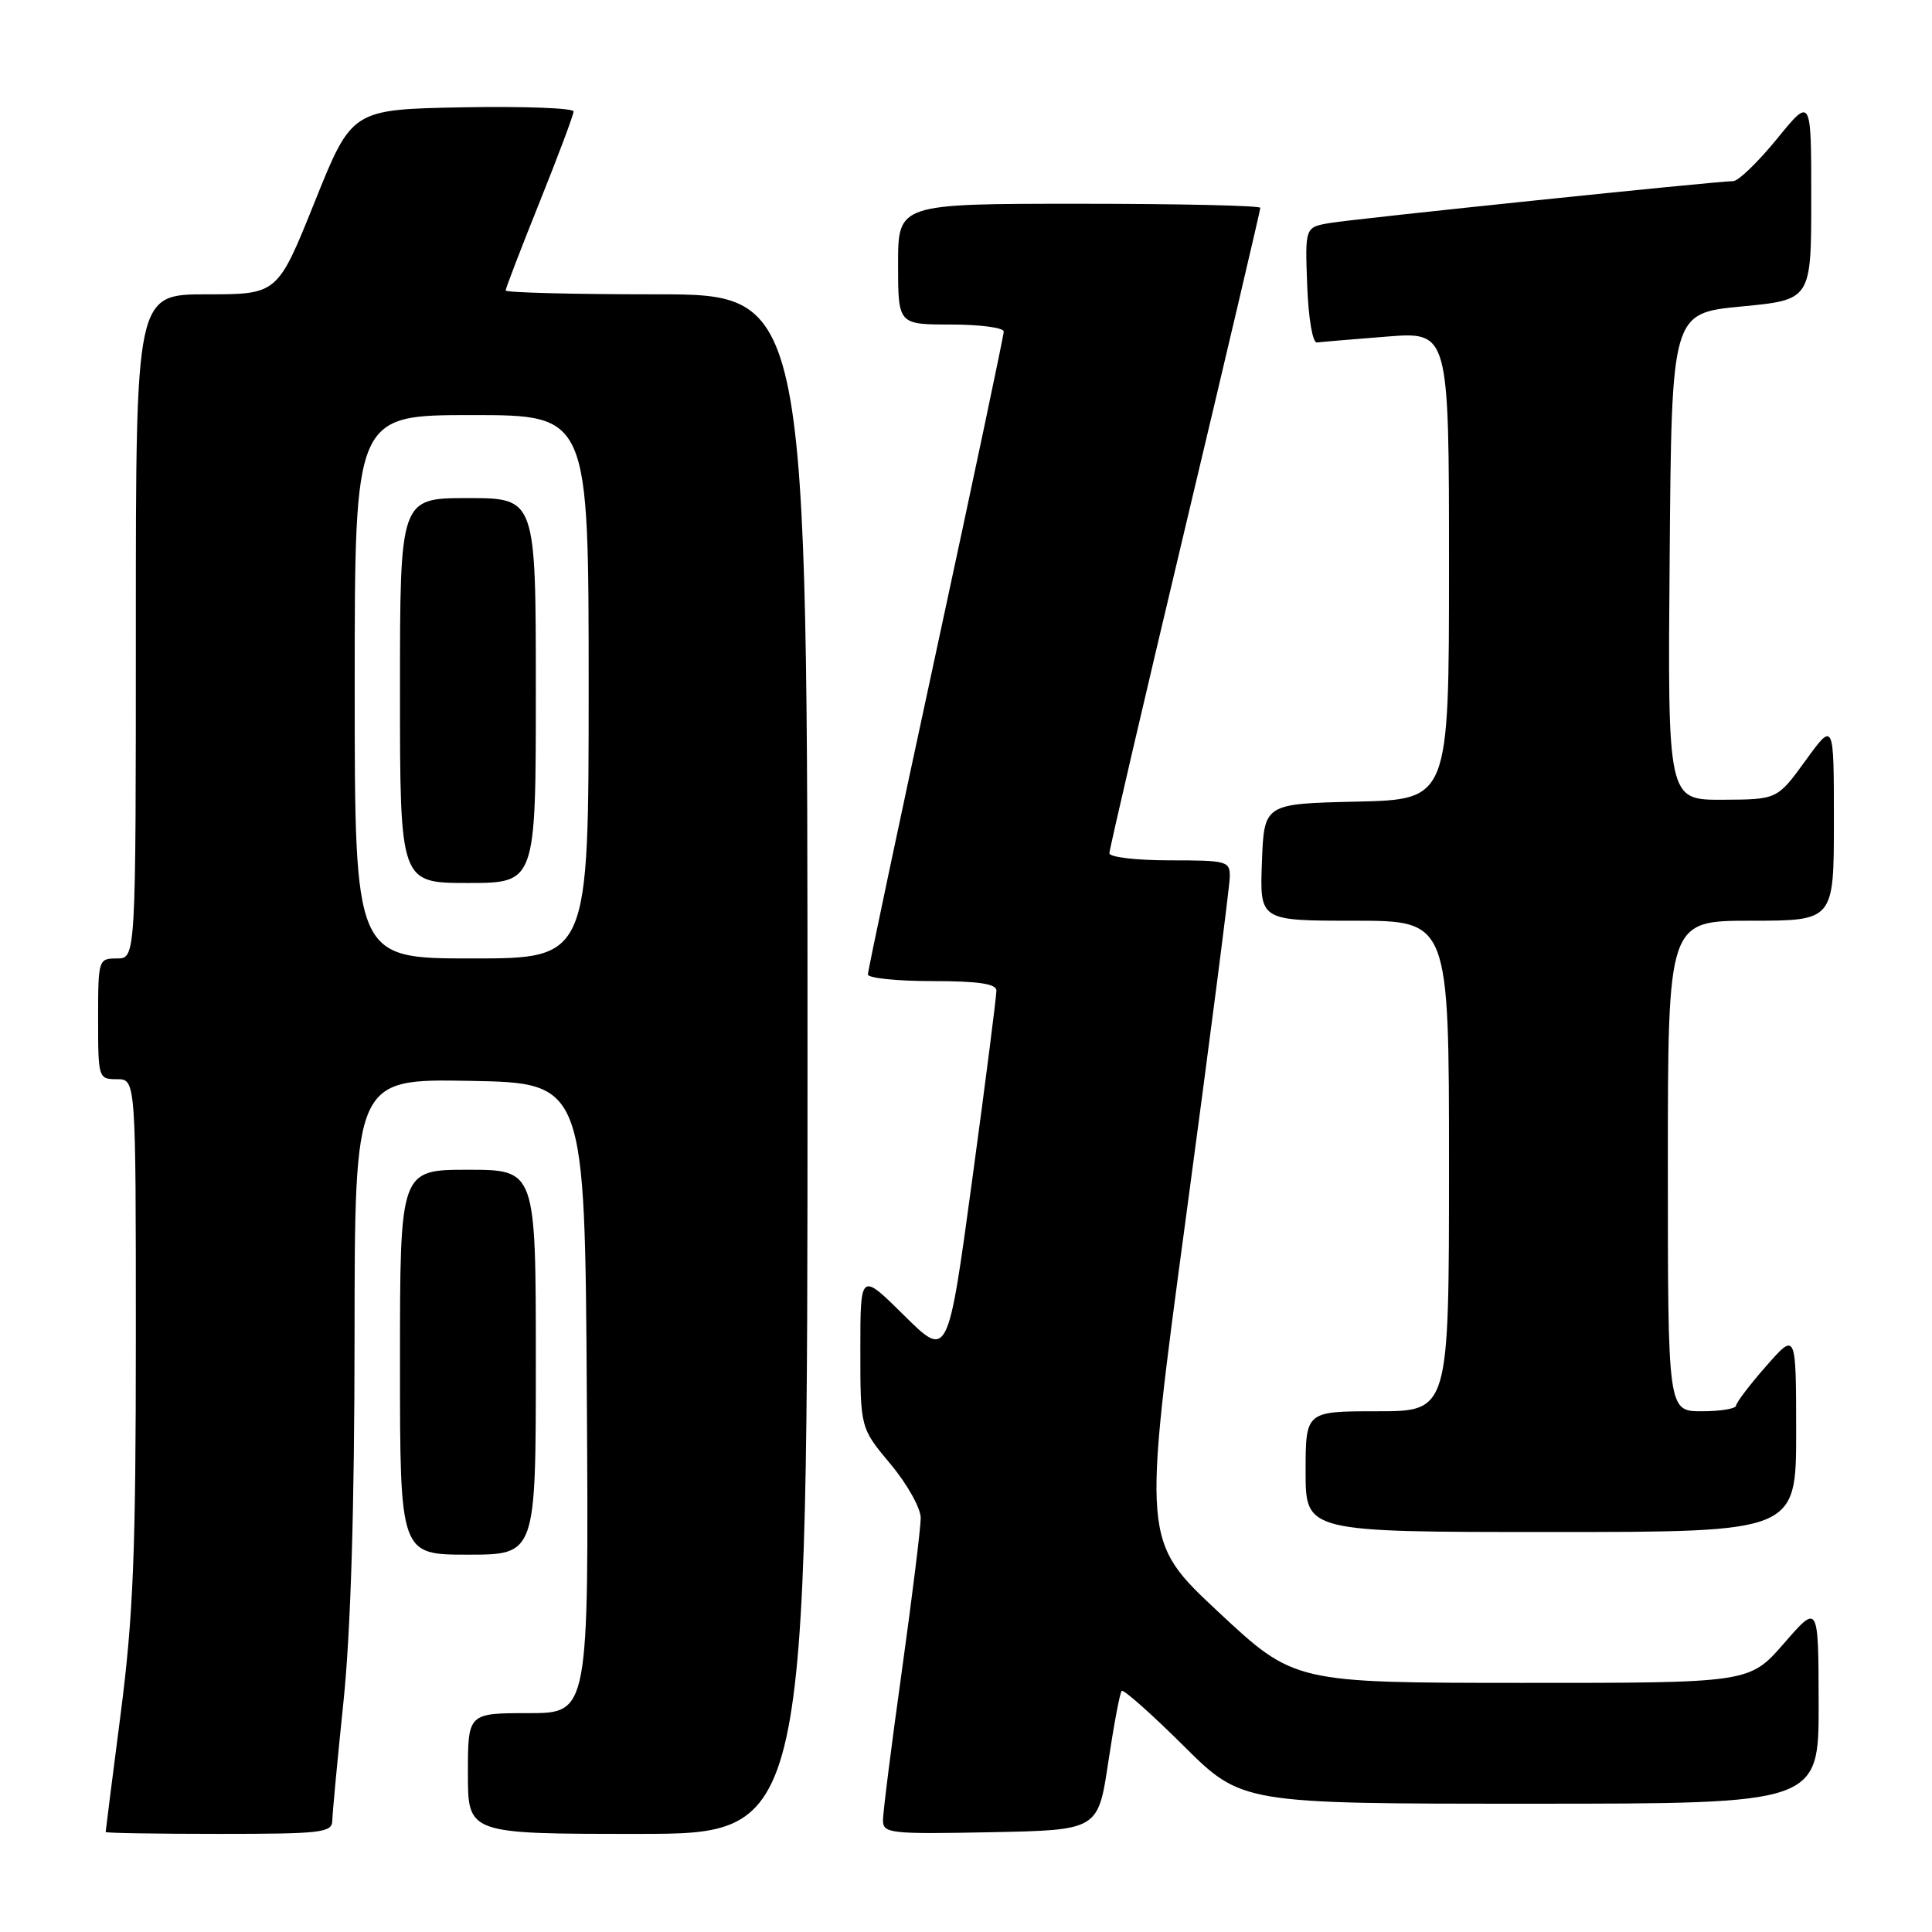 <?xml version="1.0" encoding="UTF-8" standalone="no"?>
<!DOCTYPE svg PUBLIC "-//W3C//DTD SVG 1.1//EN" "http://www.w3.org/Graphics/SVG/1.1/DTD/svg11.dtd" >
<svg xmlns="http://www.w3.org/2000/svg" xmlns:xlink="http://www.w3.org/1999/xlink" version="1.1" viewBox="0 0 256 256">
 <g >
 <path fill="currentColor"
d=" M 44.03 241.25 C 44.05 240.29 44.71 233.20 45.51 225.50 C 46.47 216.23 46.97 199.91 46.98 177.22 C 47.00 142.95 47.00 142.95 62.25 143.22 C 77.50 143.50 77.50 143.50 77.76 185.25 C 78.02 227.00 78.02 227.00 70.01 227.00 C 62.00 227.00 62.00 227.00 62.00 235.00 C 62.00 243.00 62.00 243.00 84.50 243.00 C 107.00 243.00 107.00 243.00 107.00 141.00 C 107.00 39.00 107.00 39.00 87.00 39.00 C 76.00 39.00 67.00 38.77 67.00 38.49 C 67.00 38.21 69.03 32.94 71.50 26.78 C 73.97 20.62 76.00 15.22 76.00 14.77 C 76.00 14.32 69.39 14.07 61.31 14.22 C 46.62 14.50 46.62 14.50 41.70 26.75 C 36.78 39.00 36.78 39.00 27.39 39.00 C 18.00 39.00 18.00 39.00 18.00 83.00 C 18.00 127.00 18.00 127.00 15.50 127.00 C 13.04 127.00 13.00 127.13 13.00 135.00 C 13.00 142.87 13.04 143.00 15.50 143.00 C 18.00 143.00 18.00 143.00 18.00 177.25 C 18.00 205.64 17.66 214.15 16.00 227.00 C 14.90 235.53 14.00 242.61 14.00 242.75 C 14.00 242.89 20.75 243.00 29.00 243.00 C 42.61 243.00 44.00 242.84 44.03 241.25 Z  M 146.85 233.50 C 147.59 228.55 148.39 224.30 148.63 224.05 C 148.86 223.81 152.54 227.07 156.80 231.30 C 164.54 239.00 164.54 239.00 202.77 239.00 C 241.00 239.00 241.00 239.00 240.98 225.75 C 240.95 212.50 240.95 212.50 236.39 217.75 C 231.82 223.00 231.82 223.00 201.66 222.99 C 171.50 222.98 171.50 222.98 161.43 213.58 C 151.37 204.18 151.37 204.18 157.14 161.34 C 160.31 137.78 162.93 117.49 162.95 116.25 C 163.00 114.10 162.64 114.00 155.00 114.00 C 150.60 114.00 147.00 113.58 147.00 113.06 C 147.00 112.54 151.50 93.21 157.00 70.10 C 162.50 46.99 167.00 27.83 167.00 27.54 C 167.00 27.24 156.20 27.00 143.00 27.00 C 119.00 27.00 119.00 27.00 119.00 35.00 C 119.00 43.00 119.00 43.00 126.00 43.00 C 129.85 43.00 133.00 43.42 133.00 43.93 C 133.00 44.45 128.95 63.63 124.00 86.56 C 119.05 109.48 115.00 128.64 115.00 129.12 C 115.00 129.60 118.83 130.00 123.50 130.00 C 129.62 130.00 132.01 130.35 132.03 131.25 C 132.04 131.94 130.61 143.20 128.83 156.27 C 125.60 180.04 125.60 180.04 119.80 174.30 C 114.00 168.56 114.00 168.56 114.00 178.89 C 114.00 189.22 114.00 189.22 118.00 194.00 C 120.20 196.63 122.00 199.84 122.00 201.14 C 122.00 202.44 120.87 211.56 119.50 221.41 C 118.12 231.26 117.00 240.16 117.00 241.19 C 117.00 242.94 117.91 243.04 131.25 242.78 C 145.50 242.50 145.50 242.50 146.85 233.50 Z  M 71.00 180.50 C 71.00 155.00 71.00 155.00 62.00 155.00 C 53.00 155.00 53.00 155.00 53.00 180.50 C 53.00 206.00 53.00 206.00 62.00 206.00 C 71.00 206.00 71.00 206.00 71.00 180.50 Z  M 238.00 189.75 C 237.99 176.50 237.99 176.50 234.04 181.00 C 231.86 183.47 230.07 185.84 230.04 186.25 C 230.02 186.66 227.97 187.00 225.50 187.00 C 221.00 187.00 221.00 187.00 221.00 154.50 C 221.00 122.00 221.00 122.00 232.00 122.00 C 243.00 122.00 243.00 122.00 243.00 108.80 C 243.00 95.60 243.00 95.60 239.25 100.77 C 235.50 105.94 235.50 105.94 228.24 105.97 C 220.97 106.00 220.97 106.00 221.24 73.75 C 221.50 41.50 221.50 41.50 230.75 40.61 C 240.00 39.73 240.00 39.73 240.00 26.27 C 240.00 12.82 240.00 12.82 235.45 18.41 C 232.94 21.48 230.34 24.00 229.66 24.00 C 227.54 24.00 179.66 28.97 176.21 29.55 C 172.92 30.11 172.92 30.11 173.21 37.80 C 173.37 42.18 173.93 45.45 174.50 45.38 C 175.05 45.31 179.21 44.96 183.75 44.60 C 192.00 43.95 192.00 43.95 192.00 74.95 C 192.00 105.94 192.00 105.94 179.75 106.22 C 167.50 106.50 167.50 106.50 167.21 114.25 C 166.92 122.00 166.92 122.00 179.46 122.00 C 192.00 122.00 192.00 122.00 192.00 154.50 C 192.00 187.00 192.00 187.00 182.50 187.00 C 173.00 187.00 173.00 187.00 173.00 195.00 C 173.00 203.00 173.00 203.00 205.50 203.00 C 238.00 203.00 238.00 203.00 238.00 189.75 Z  M 47.00 91.00 C 47.00 55.00 47.00 55.00 62.50 55.00 C 78.00 55.00 78.00 55.00 78.00 91.00 C 78.00 127.00 78.00 127.00 62.50 127.00 C 47.00 127.00 47.00 127.00 47.00 91.00 Z  M 71.00 91.50 C 71.00 66.00 71.00 66.00 62.00 66.00 C 53.00 66.00 53.00 66.00 53.00 91.50 C 53.00 117.00 53.00 117.00 62.00 117.00 C 71.00 117.00 71.00 117.00 71.00 91.50 Z "/>
</g>
</svg>